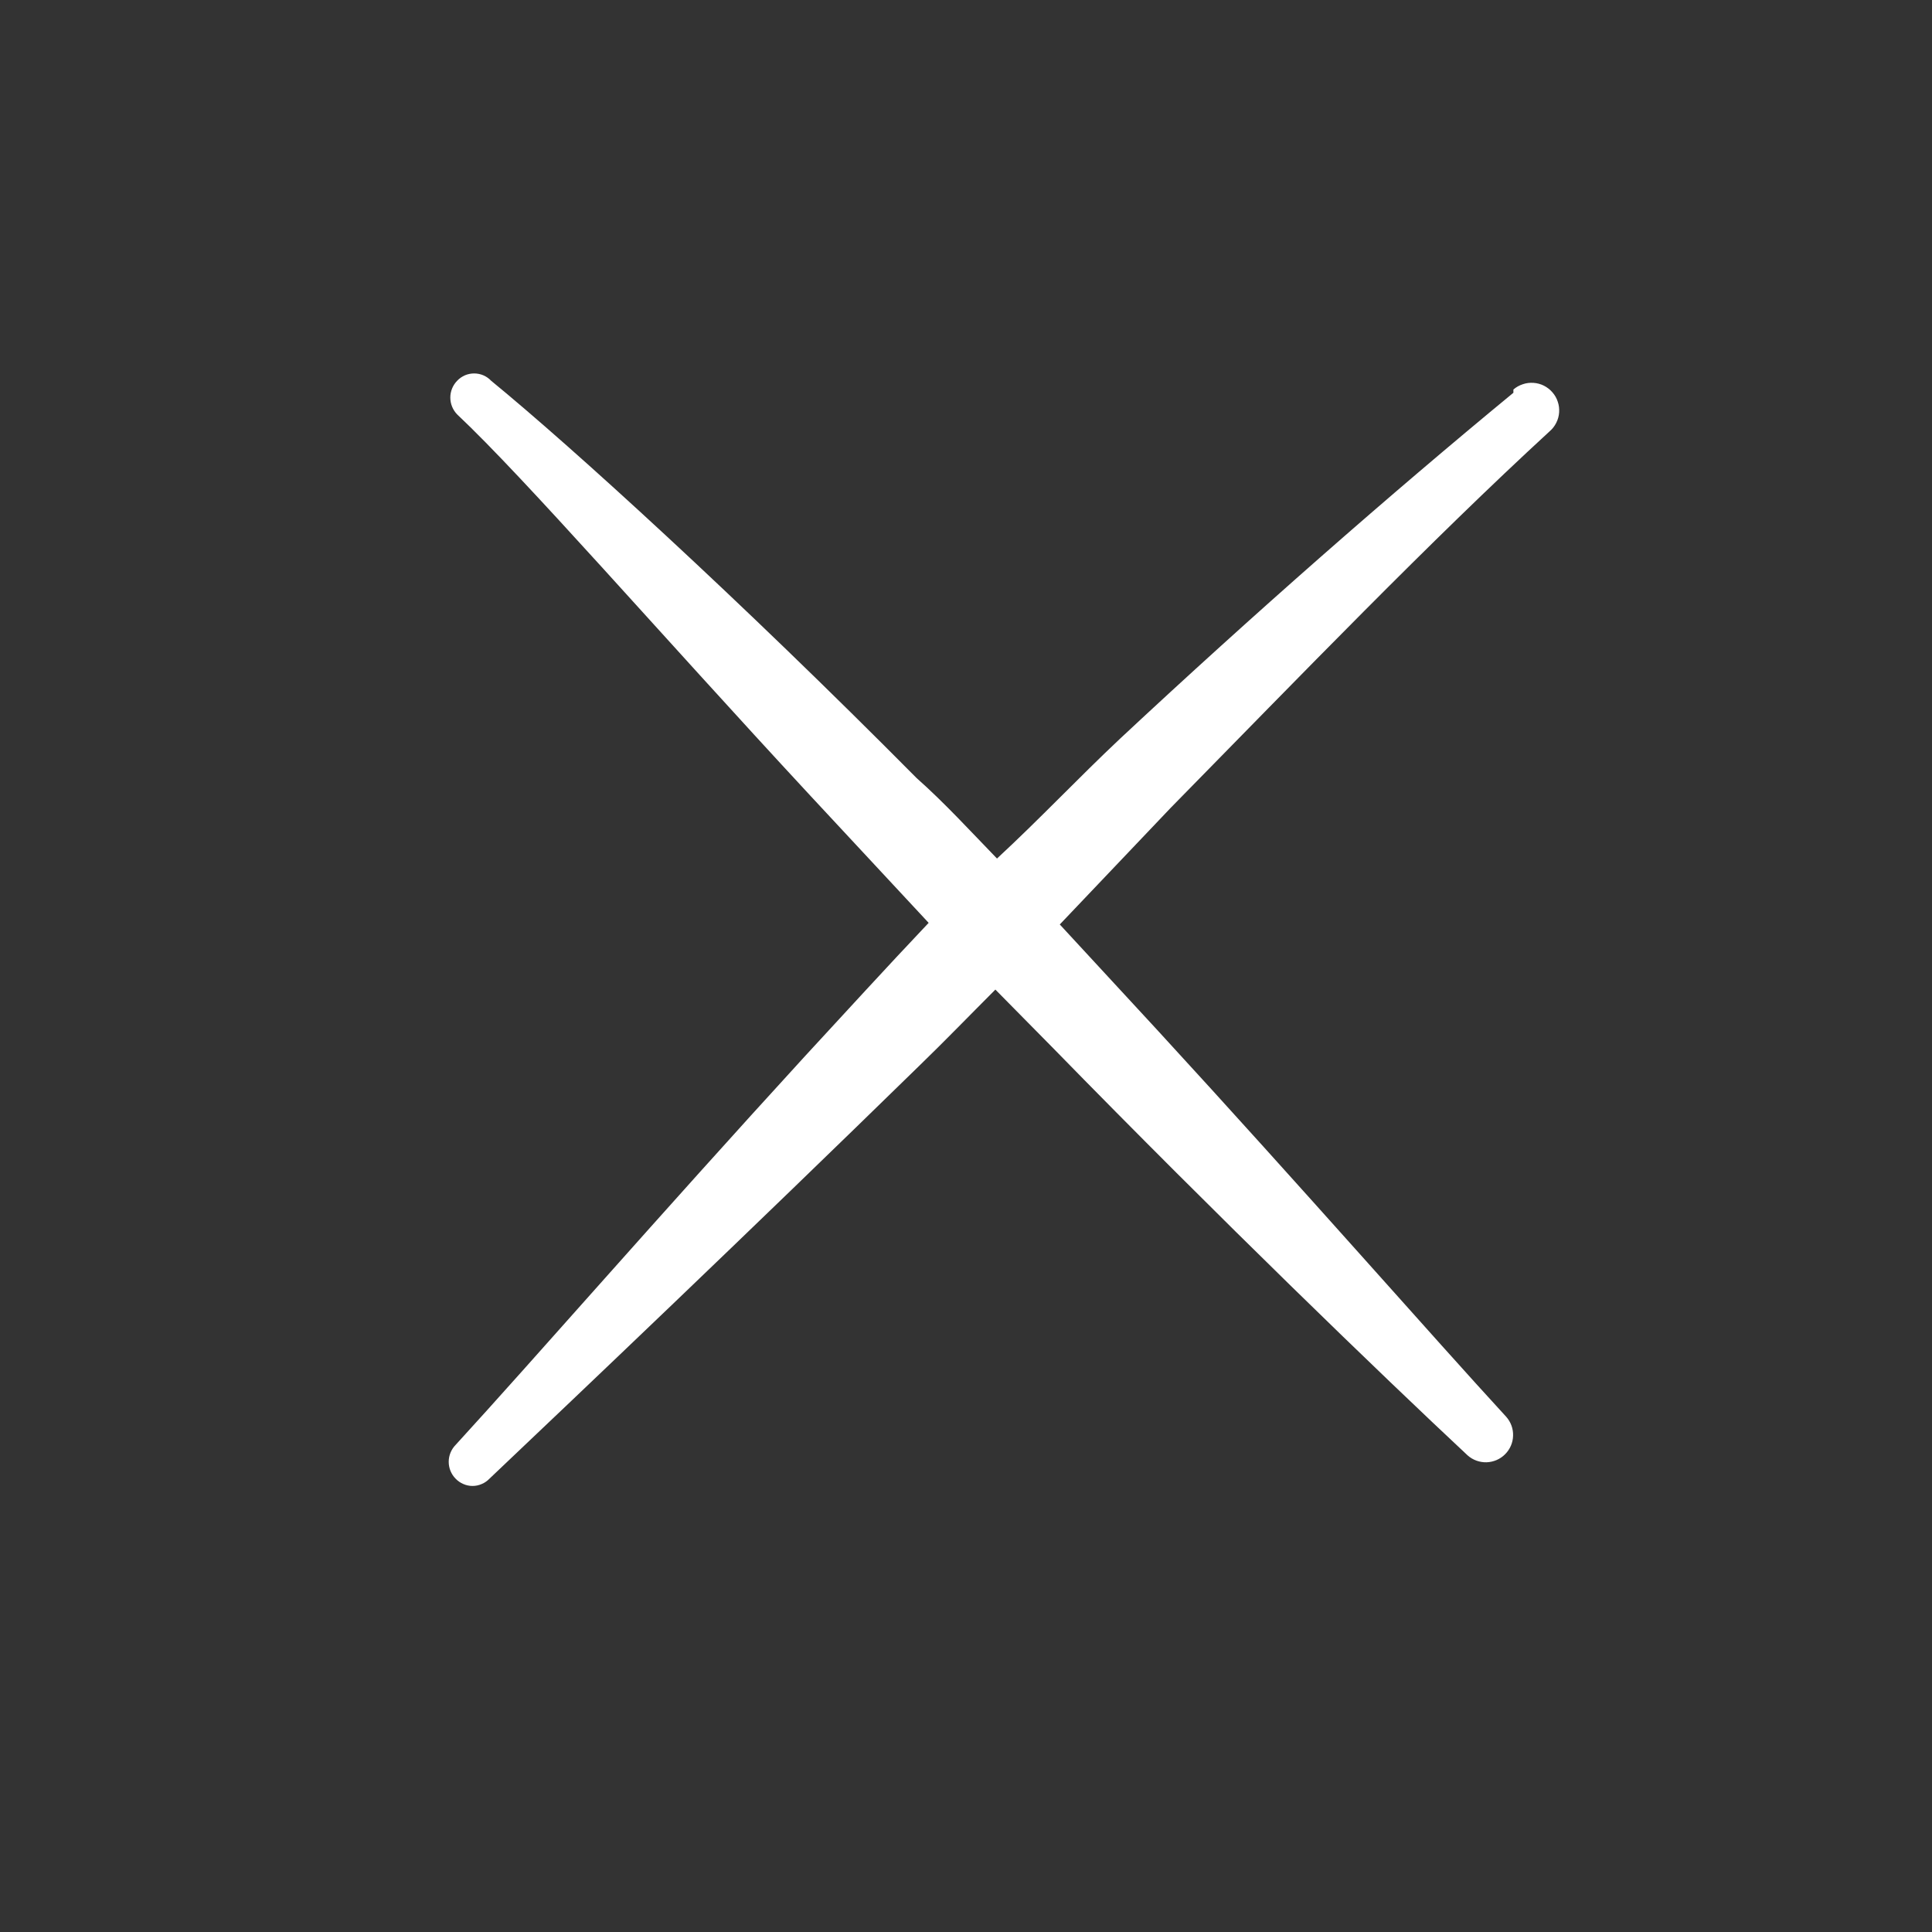 <svg data-v-634db118="" width="24" height="24" viewBox="0 0 24 24" fill="none" xmlns="http://www.w3.org/2000/svg"><rect x="0" y="0" width="24" height="24" fill="#333333" stroke="none"/><path fill-rule="evenodd" clip-rule="evenodd" d="M18.8 4.879C17.271 6.138 15.573 7.627 13.914 9.176C13.394 9.665 12.915 10.175 12.385 10.665C12.055 10.325 11.736 9.975 11.386 9.665C9.187 7.447 7.089 5.538 6.1 4.729C6.073 4.7 6.04 4.678 6.004 4.662C5.968 4.647 5.929 4.639 5.89 4.639C5.851 4.639 5.812 4.647 5.776 4.662C5.74 4.678 5.707 4.7 5.68 4.729C5.625 4.785 5.594 4.86 5.594 4.939C5.594 5.017 5.625 5.093 5.68 5.149C6.529 5.948 8.158 7.827 10.067 9.885L11.536 11.464C10.996 12.034 10.496 12.583 9.997 13.123C8.168 15.121 6.639 16.88 5.66 17.949C5.605 18.005 5.574 18.081 5.574 18.159C5.574 18.238 5.605 18.313 5.66 18.369C5.687 18.397 5.72 18.42 5.756 18.435C5.792 18.451 5.831 18.459 5.87 18.459C5.909 18.459 5.948 18.451 5.984 18.435C6.02 18.42 6.053 18.397 6.08 18.369C7.249 17.26 9.237 15.371 11.426 13.233C11.736 12.933 12.055 12.603 12.365 12.293L13.085 13.023C15.163 15.151 17.162 17.08 18.231 18.079C18.296 18.137 18.38 18.167 18.466 18.165C18.553 18.162 18.636 18.127 18.697 18.065C18.758 18.004 18.794 17.922 18.796 17.835C18.799 17.748 18.768 17.664 18.71 17.599C17.791 16.6 16.192 14.771 14.374 12.793L13.165 11.484L14.543 10.035C16.162 8.386 17.761 6.727 19.25 5.358C19.284 5.329 19.312 5.293 19.332 5.253C19.353 5.212 19.365 5.168 19.368 5.123C19.371 5.078 19.366 5.033 19.351 4.99C19.337 4.947 19.315 4.908 19.285 4.874C19.256 4.84 19.22 4.812 19.179 4.791C19.139 4.771 19.095 4.759 19.05 4.756C19.005 4.753 18.96 4.758 18.917 4.773C18.874 4.787 18.834 4.809 18.8 4.839V4.879Z" fill="white"/></svg>